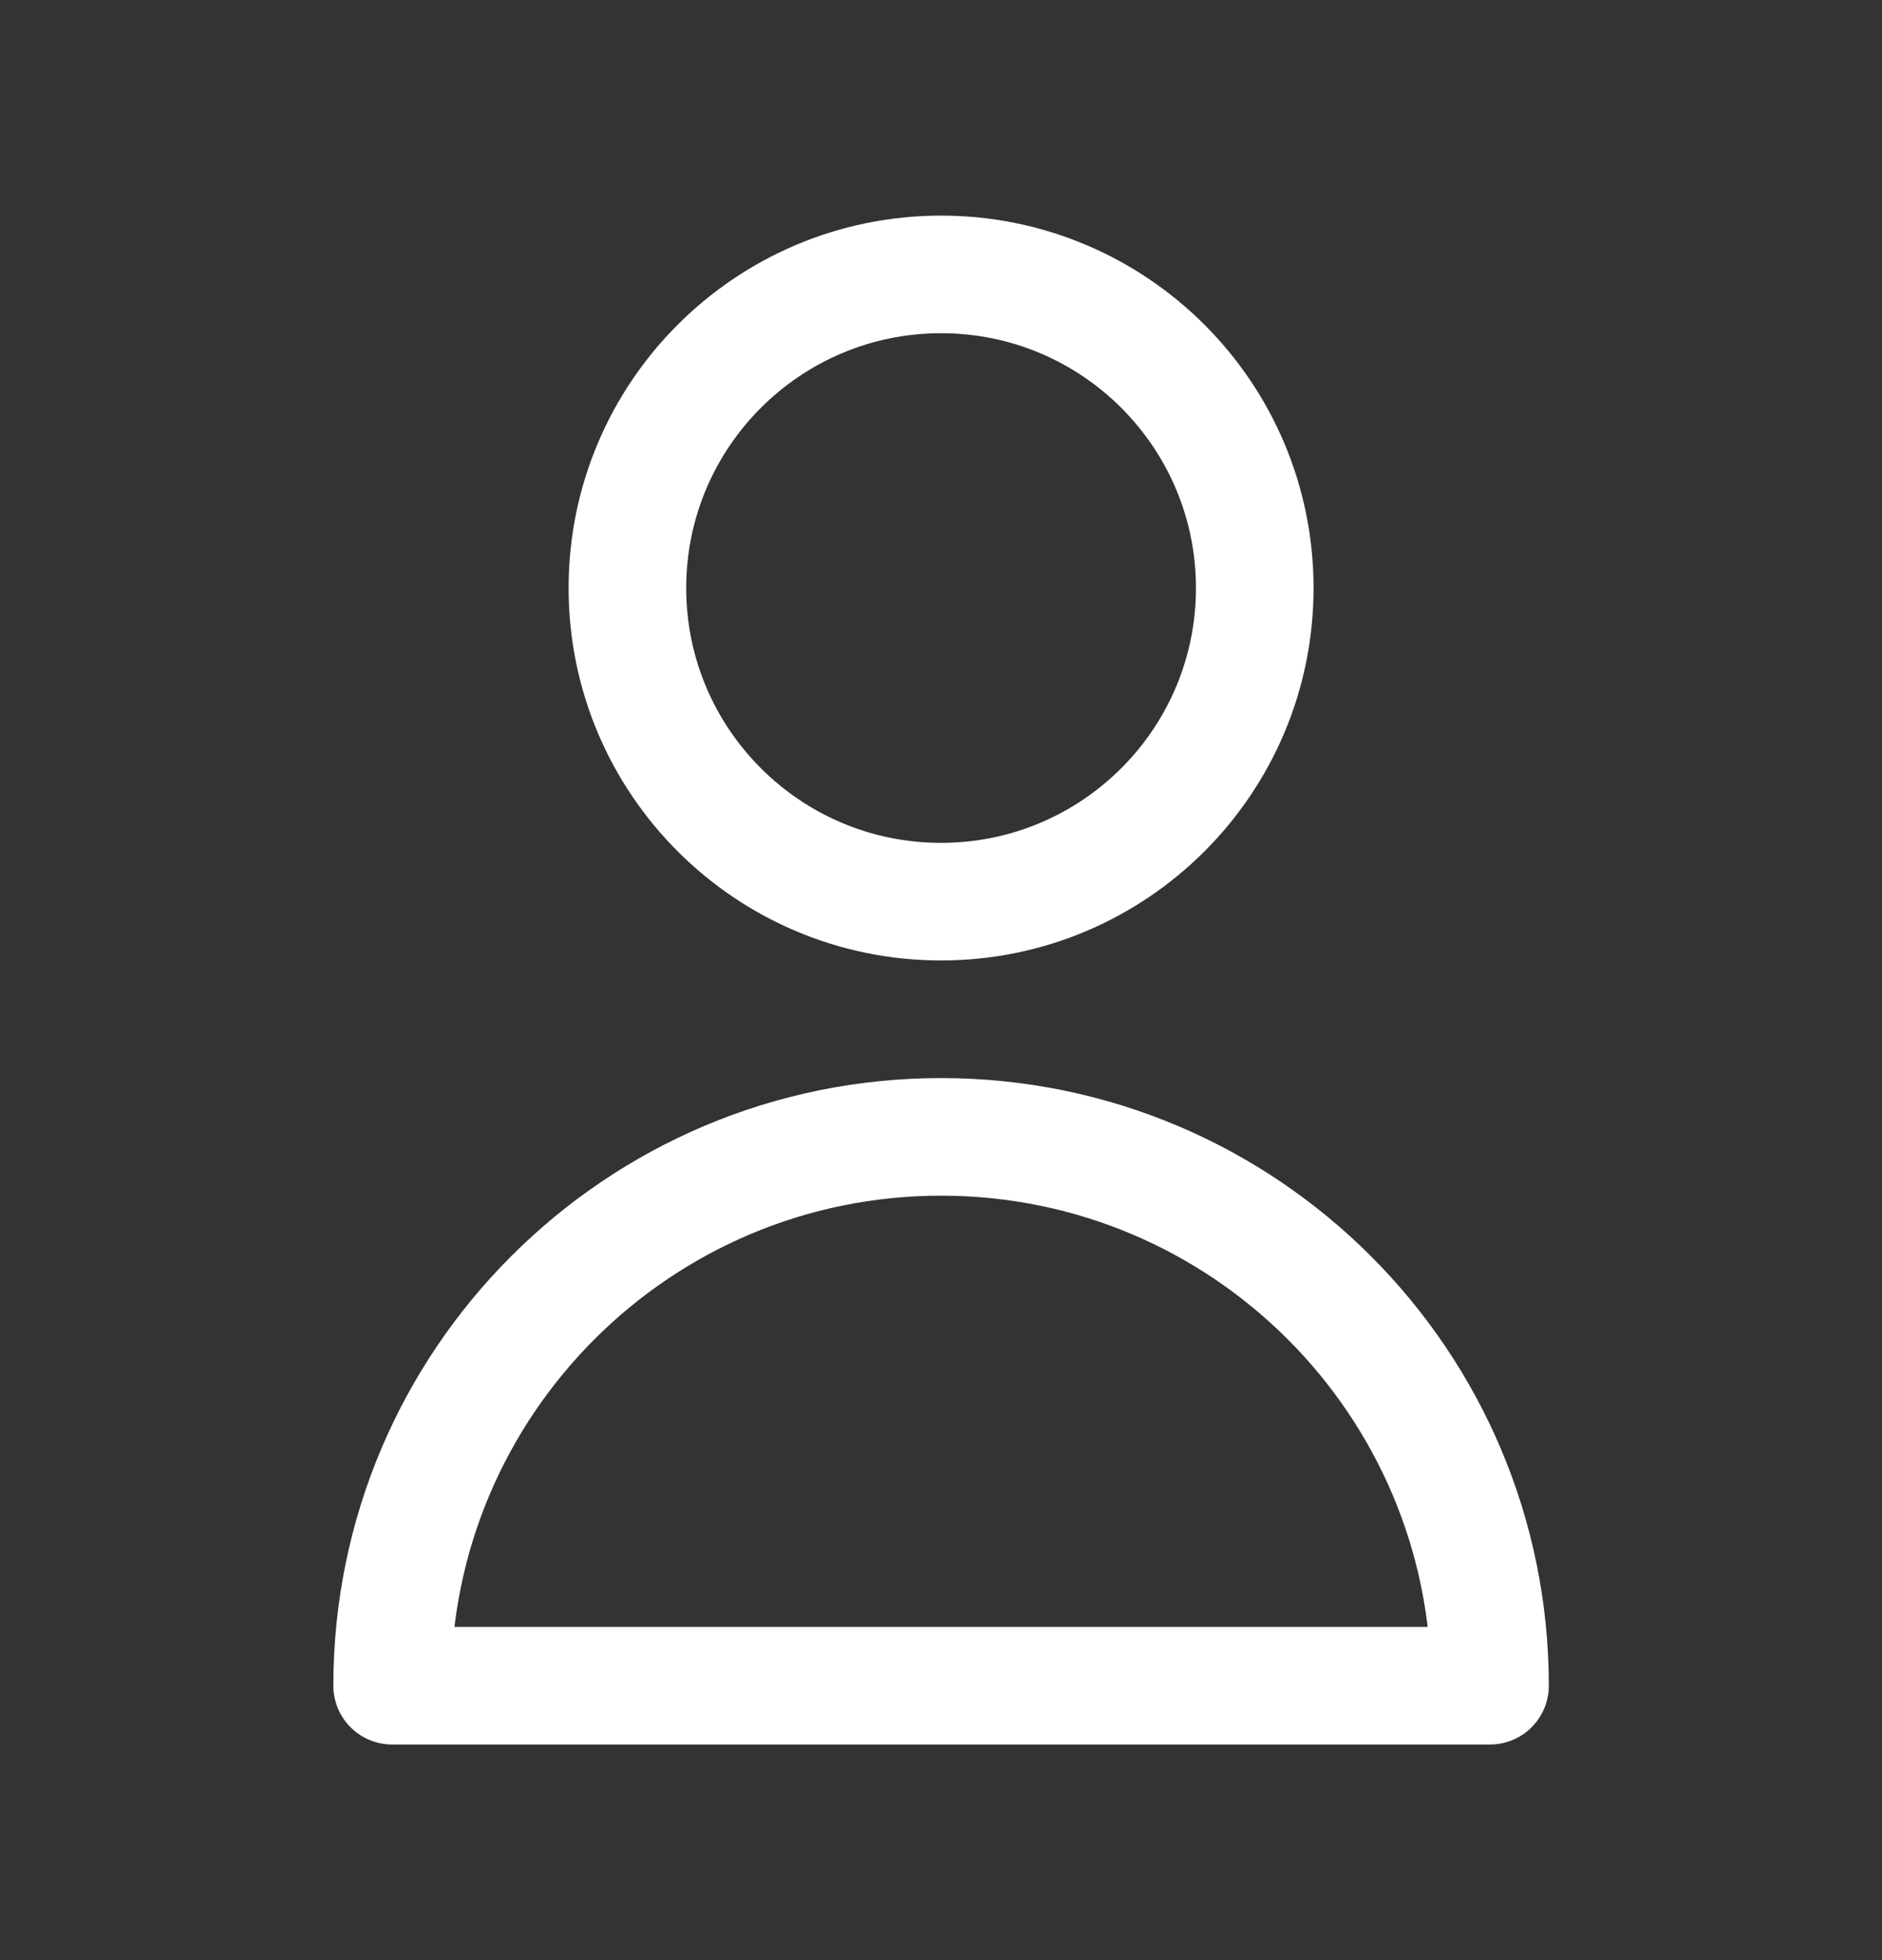 <svg width="24" height="25" viewBox="0 0 24 25" fill="none" xmlns="http://www.w3.org/2000/svg">
<rect x="0" y="0" width="24" height="25" fill="#333333" stroke="none"/>
<path d="M16.001 7.5C16.001 9.709 14.21 11.5 12.001 11.5C9.792 11.5 8.001 9.709 8.001 7.5C8.001 5.291 9.792 3.5 12.001 3.5C14.21 3.5 16.001 5.291 16.001 7.5Z" stroke="white" stroke-width="1.5" stroke-linecap="round" stroke-linejoin="round"/>
<path d="M12.001 14.5C8.135 14.5 5.001 17.634 5.001 21.5H19.001C19.001 17.634 15.867 14.5 12.001 14.5Z" stroke="white" stroke-width="1.5" stroke-linecap="round" stroke-linejoin="round"/>
</svg>
